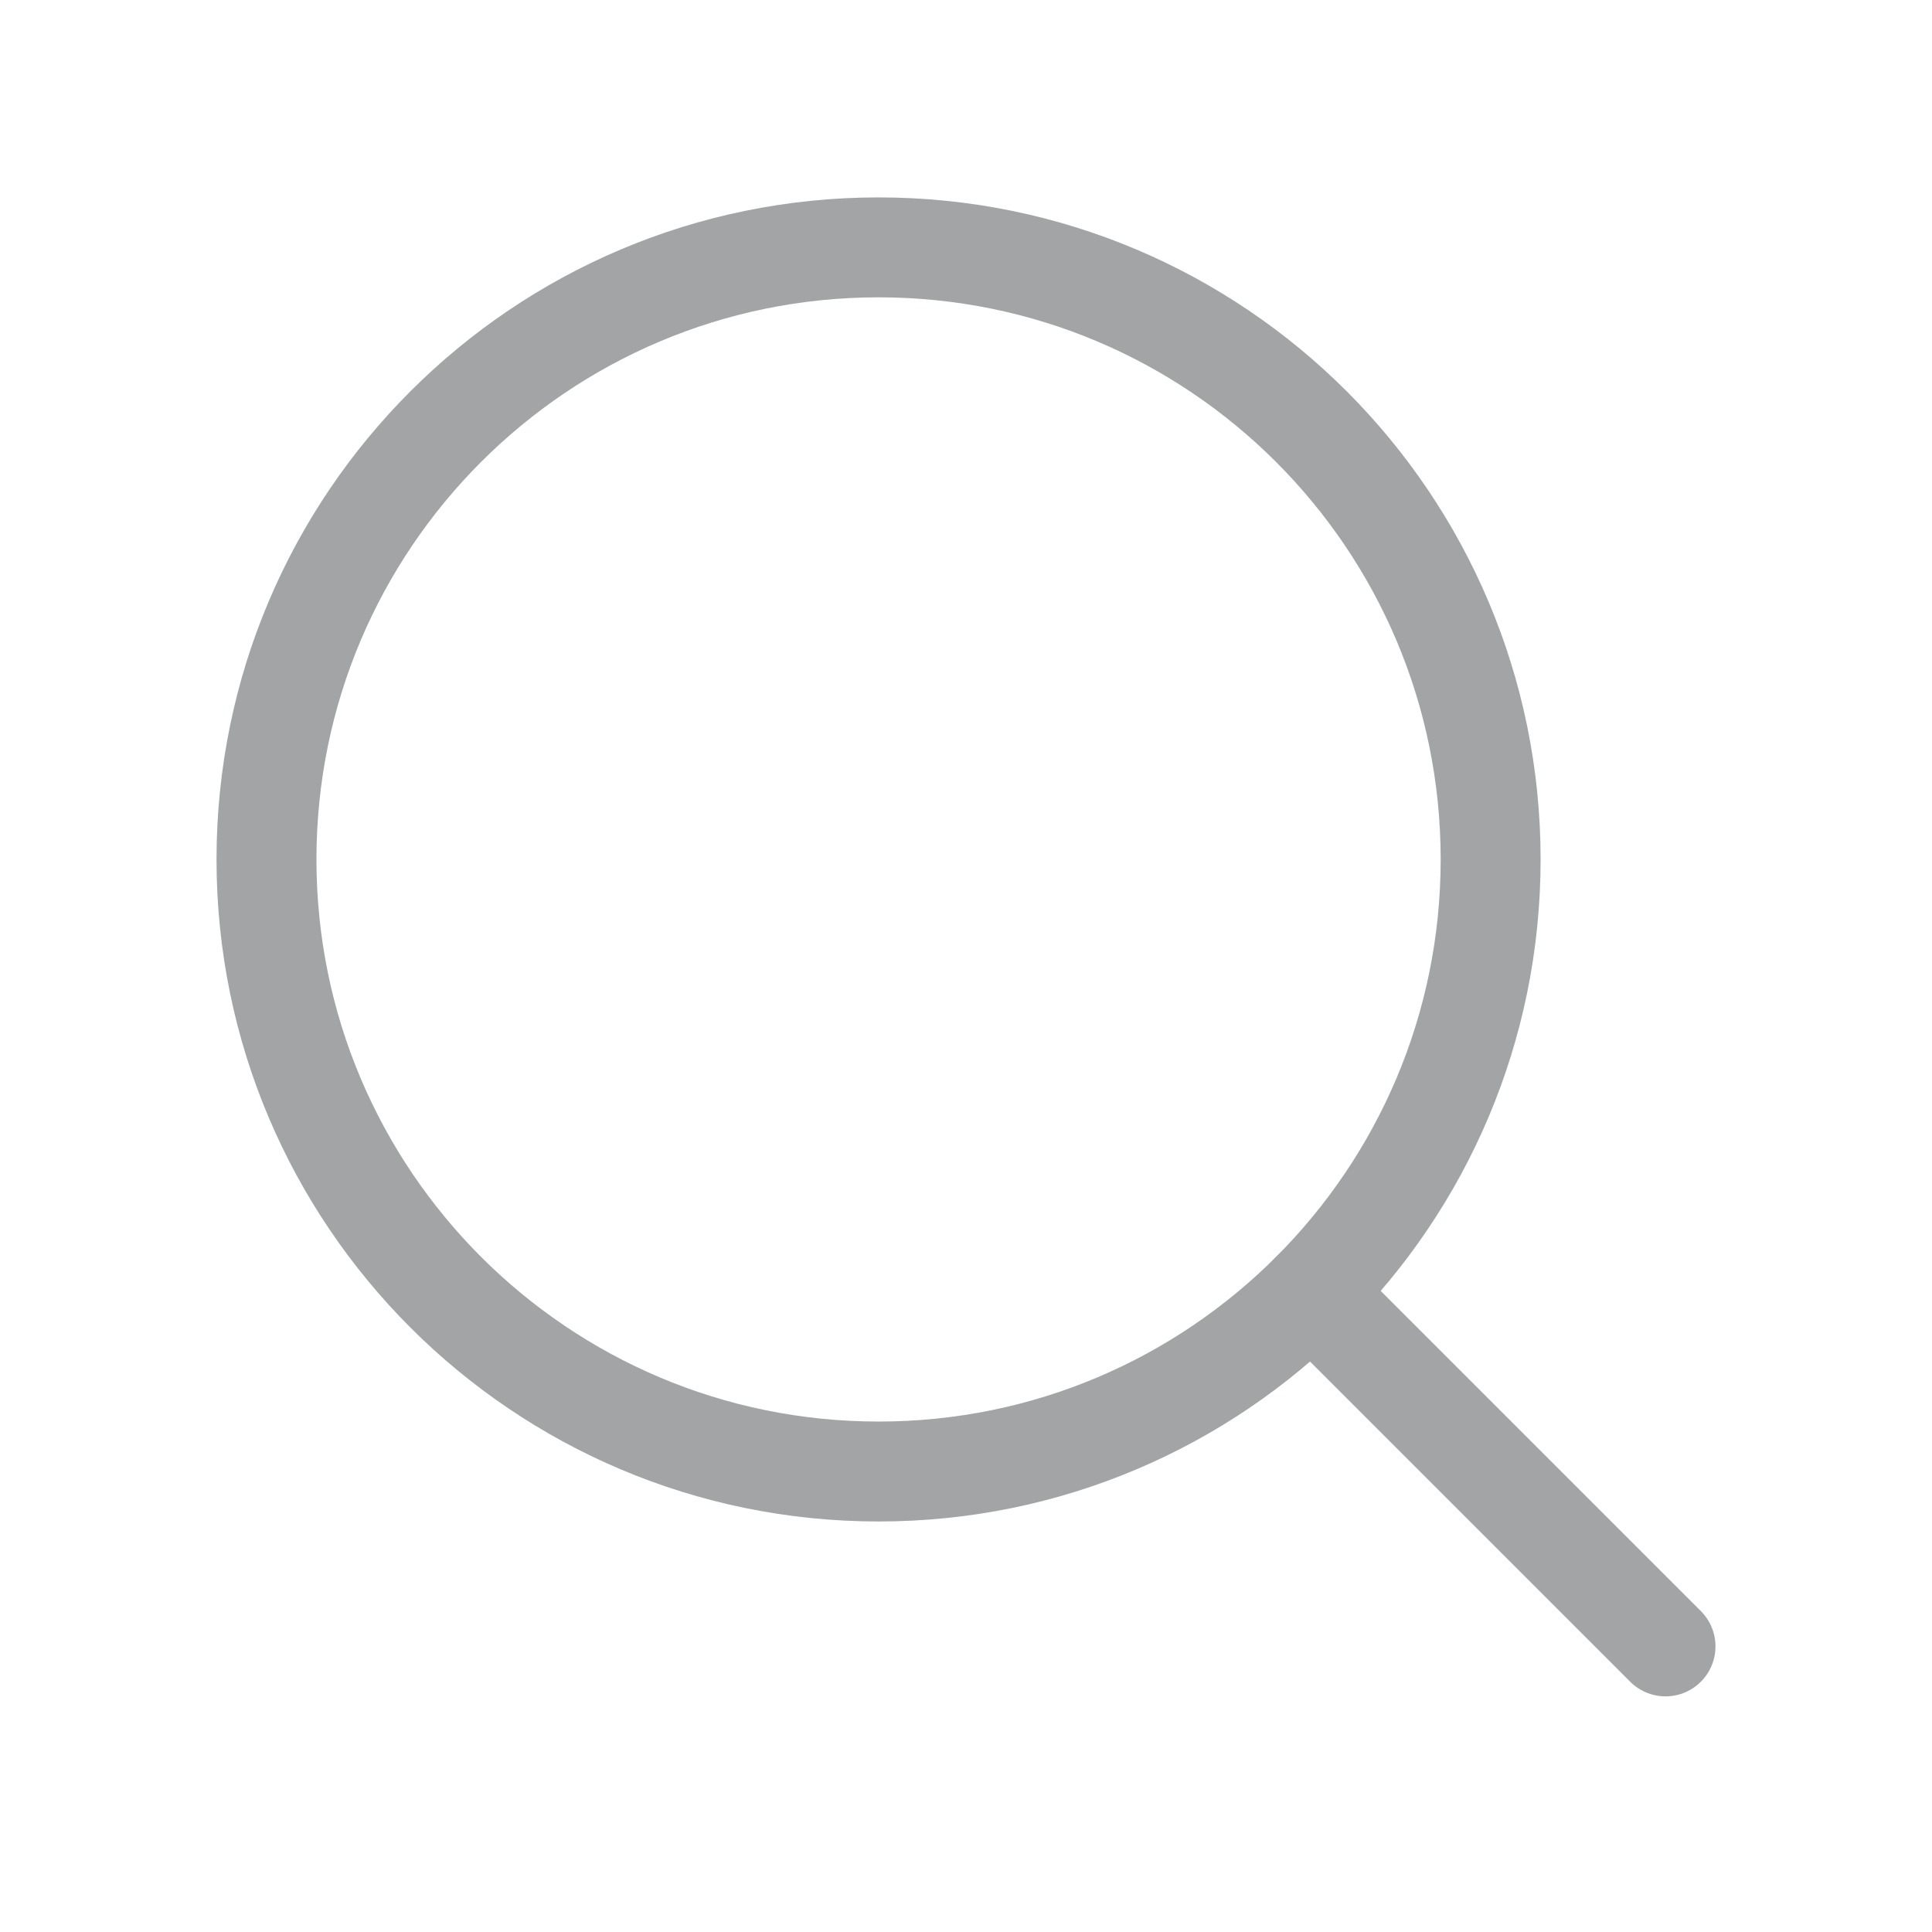 <svg width="29" height="29" viewBox="0 0 29 29" fill="none" xmlns="http://www.w3.org/2000/svg">
<path d="M13.188 22.088C18.262 22.088 22.375 17.974 22.375 12.9C22.375 7.826 18.262 3.713 13.188 3.713C8.113 3.713 4 7.826 4 12.9C4 17.974 8.113 22.088 13.188 22.088Z" stroke="#A3A4A6" stroke-width="1.5" stroke-linecap="round" stroke-linejoin="round"/>
<path d="M19.684 19.397L25 24.713" stroke="#A3A4A6" stroke-width="1.5" stroke-linecap="round" stroke-linejoin="round"/>
</svg>
